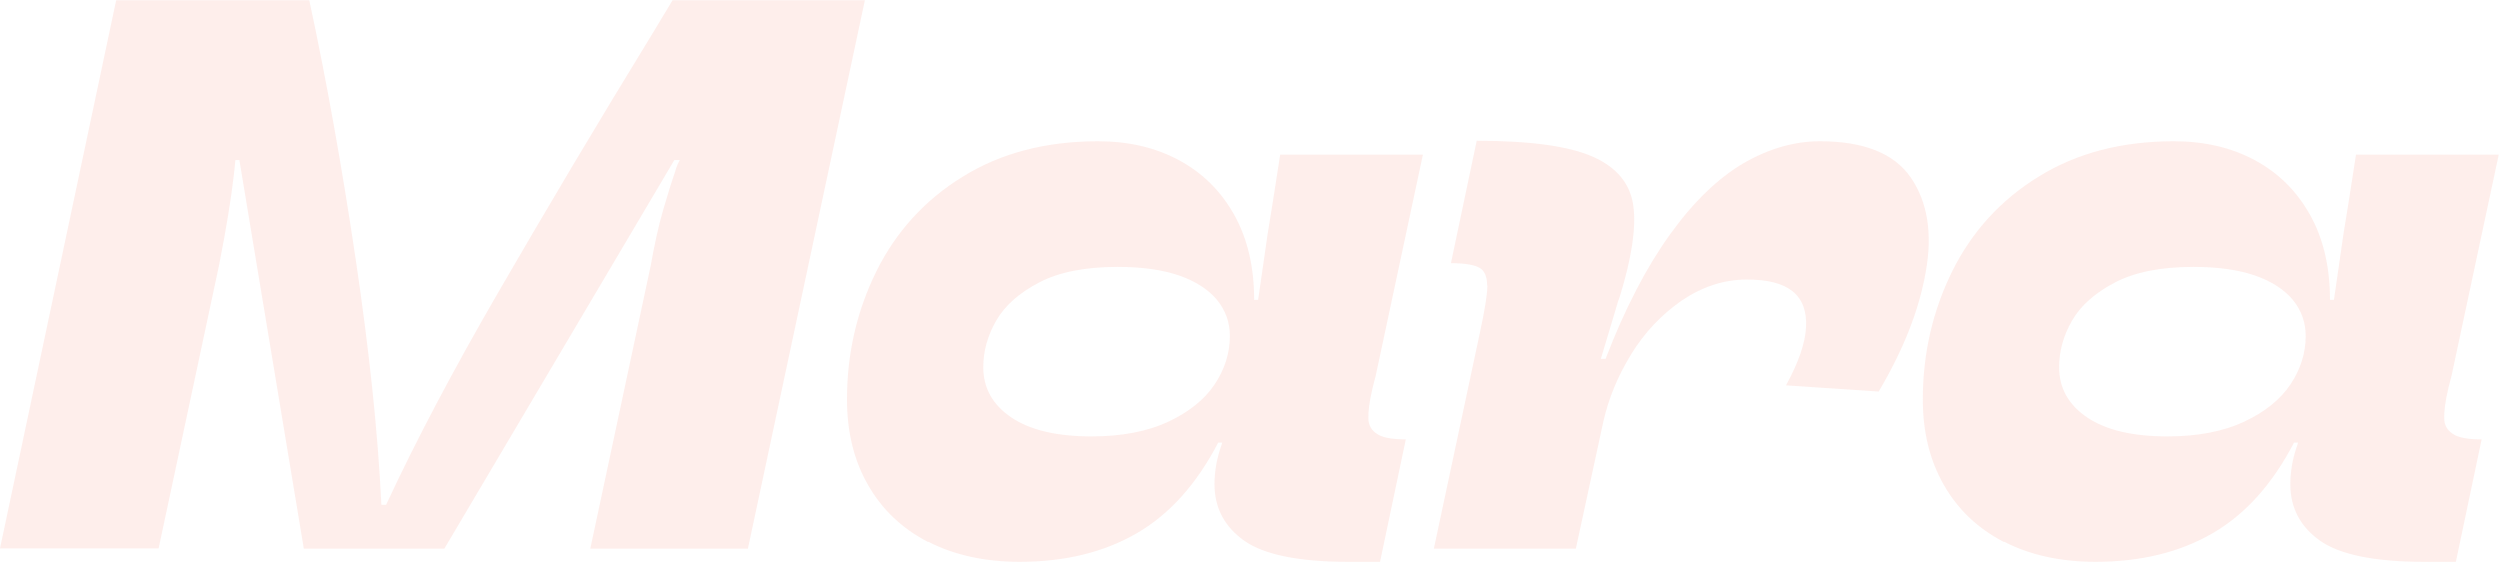 <svg width="712" height="160" viewBox="0 0 712 160" fill="none" xmlns="http://www.w3.org/2000/svg">
<path d="M33.101 0.071H88.081C93.021 23.008 97.397 47.569 101.279 73.683C105.161 99.797 107.631 123.158 108.619 143.767H109.96C118.429 125.558 129.086 105.372 141.932 83.211C154.777 61.05 169.316 36.489 185.76 9.669L191.548 0.071H246.316L213.003 156.259H168.116L185.337 75.589C186.395 69.66 187.525 64.437 188.795 60.062C190.066 55.686 191.195 52.016 192.253 48.981C192.536 47.781 193.03 46.652 193.594 45.593H192.042L126.546 156.259H86.528L68.178 45.593H67.049C66.908 46.793 66.766 48.134 66.625 49.616C65.849 56.462 64.437 65.143 62.391 75.518L45.17 156.188H0L33.101 0V0.071Z" fill="#EF2B00" fill-opacity="0.08"/>
<path d="M264.302 154.354C256.961 150.543 251.245 145.179 247.222 138.121C243.199 131.134 241.223 123.017 241.223 113.772C241.223 100.644 244.046 88.505 249.621 77.212C255.197 65.991 263.384 56.957 274.182 50.322C284.981 43.617 297.826 40.23 312.718 40.23C321.328 40.23 329.021 41.994 335.726 45.594C342.431 49.193 347.654 54.345 351.465 61.121C355.276 67.896 357.182 76.013 357.182 85.399H358.311C359.228 79.259 360.075 73.119 360.993 66.838C361.91 61.332 363.11 53.71 364.592 44.041H405.245L391.835 106.855L390.918 110.454C390 114.336 389.647 117.23 389.718 119.136C389.718 121.112 390.635 122.594 392.188 123.582C393.741 124.641 396.493 125.135 400.375 125.135L393.035 160H383.86C369.815 160 360.005 157.953 354.359 154.001C348.712 149.978 345.889 144.614 345.889 137.909C345.889 136.286 346.03 134.592 346.313 132.757C346.595 130.993 347.089 129.158 347.654 127.393C347.795 127.111 347.936 126.617 348.077 126.052H346.948C340.808 137.839 333.115 146.449 323.728 151.884C314.341 157.318 303.26 160 290.415 160C280.464 160 271.783 158.094 264.372 154.283L264.302 154.354ZM332.691 120.124C338.549 117.371 342.996 113.842 345.889 109.537C348.783 105.232 350.265 100.574 350.265 95.704C350.265 91.822 349.065 88.434 346.595 85.399C344.125 82.435 340.525 80.106 335.867 78.483C331.209 76.859 325.351 76.013 318.293 76.013C309.048 76.013 301.567 77.495 295.92 80.459C290.274 83.423 286.181 87.023 283.71 91.328C281.24 95.633 280.04 100.009 280.04 104.597C280.04 110.525 282.722 115.324 288.086 118.924C293.45 122.523 301.072 124.288 310.883 124.288C319.493 124.288 326.763 122.876 332.691 120.124Z" fill="#EF2B00" fill-opacity="0.08"/>
<path d="M423.534 81.305C423.534 78.835 422.828 77.141 421.416 76.294C420.005 75.447 417.252 74.953 413.229 74.953L420.569 40.088C435.885 40.088 446.965 41.641 453.741 44.676C460.516 47.71 464.327 52.368 465.174 58.65C466.021 64.931 464.68 73.542 461.293 84.552L460.869 85.681L455.929 102.196H457.27C462.775 87.869 468.915 76.083 475.62 66.766C482.325 57.45 489.312 50.745 496.511 46.511C503.71 42.346 510.979 40.229 518.319 40.229C530.812 40.229 539.493 43.688 544.221 50.604C548.95 57.521 550.432 66.484 548.456 77.424C546.55 88.363 542.033 99.726 535.046 111.513L508.65 109.748C512.25 103.184 514.155 97.679 514.367 93.092C514.579 88.575 513.308 85.187 510.485 82.929C507.662 80.67 503.357 79.612 497.499 79.612C490.935 79.612 484.795 81.658 478.937 85.611C473.15 89.633 468.35 94.715 464.539 100.926C460.728 107.137 458.117 113.489 456.634 120.052L448.8 156.259H408.359L421.557 94.362C422.898 88.081 423.604 83.776 423.604 81.305H423.534Z" fill="#EF2B00" fill-opacity="0.08"/>
<path d="M570.698 154.354C563.358 150.543 557.641 145.179 553.618 138.121C549.595 131.134 547.619 123.017 547.619 113.772C547.619 100.644 550.442 88.505 556.018 77.212C561.594 65.991 569.781 56.957 580.579 50.322C591.377 43.617 604.222 40.23 619.114 40.23C627.725 40.23 635.418 41.994 642.123 45.594C648.827 49.193 654.05 54.345 657.861 61.121C661.673 67.896 663.578 76.013 663.578 85.399H664.707C665.625 79.259 666.472 73.119 667.389 66.838C668.307 61.332 669.507 53.71 670.989 44.041H711.642L698.232 106.855L697.314 110.454C696.397 114.336 696.044 117.23 696.114 119.136C696.114 121.112 697.032 122.594 698.585 123.582C700.137 124.641 702.89 125.135 706.772 125.135L699.432 160H690.257C676.212 160 666.401 157.953 660.755 154.001C655.109 149.978 652.286 144.614 652.286 137.909C652.286 136.286 652.427 134.592 652.709 132.757C652.992 130.993 653.486 129.158 654.05 127.393C654.191 127.111 654.332 126.617 654.474 126.052H653.344C647.204 137.839 639.511 146.449 630.124 151.884C620.738 157.318 609.657 160 596.812 160C586.86 160 578.179 158.094 570.769 154.283L570.698 154.354ZM639.088 120.124C644.946 117.371 649.392 113.842 652.286 109.537C655.179 105.232 656.662 100.574 656.662 95.704C656.662 91.822 655.462 88.434 652.992 85.399C650.521 82.435 646.922 80.106 642.264 78.483C637.606 76.859 631.748 76.013 624.69 76.013C615.444 76.013 607.963 77.495 602.317 80.459C596.671 83.423 592.577 87.023 590.107 91.328C587.637 95.633 586.437 100.009 586.437 104.597C586.437 110.525 589.119 115.324 594.483 118.924C599.847 122.523 607.469 124.288 617.279 124.288C625.89 124.288 633.159 122.876 639.088 120.124Z" fill="#EF2B00" fill-opacity="0.08"/>
</svg>
